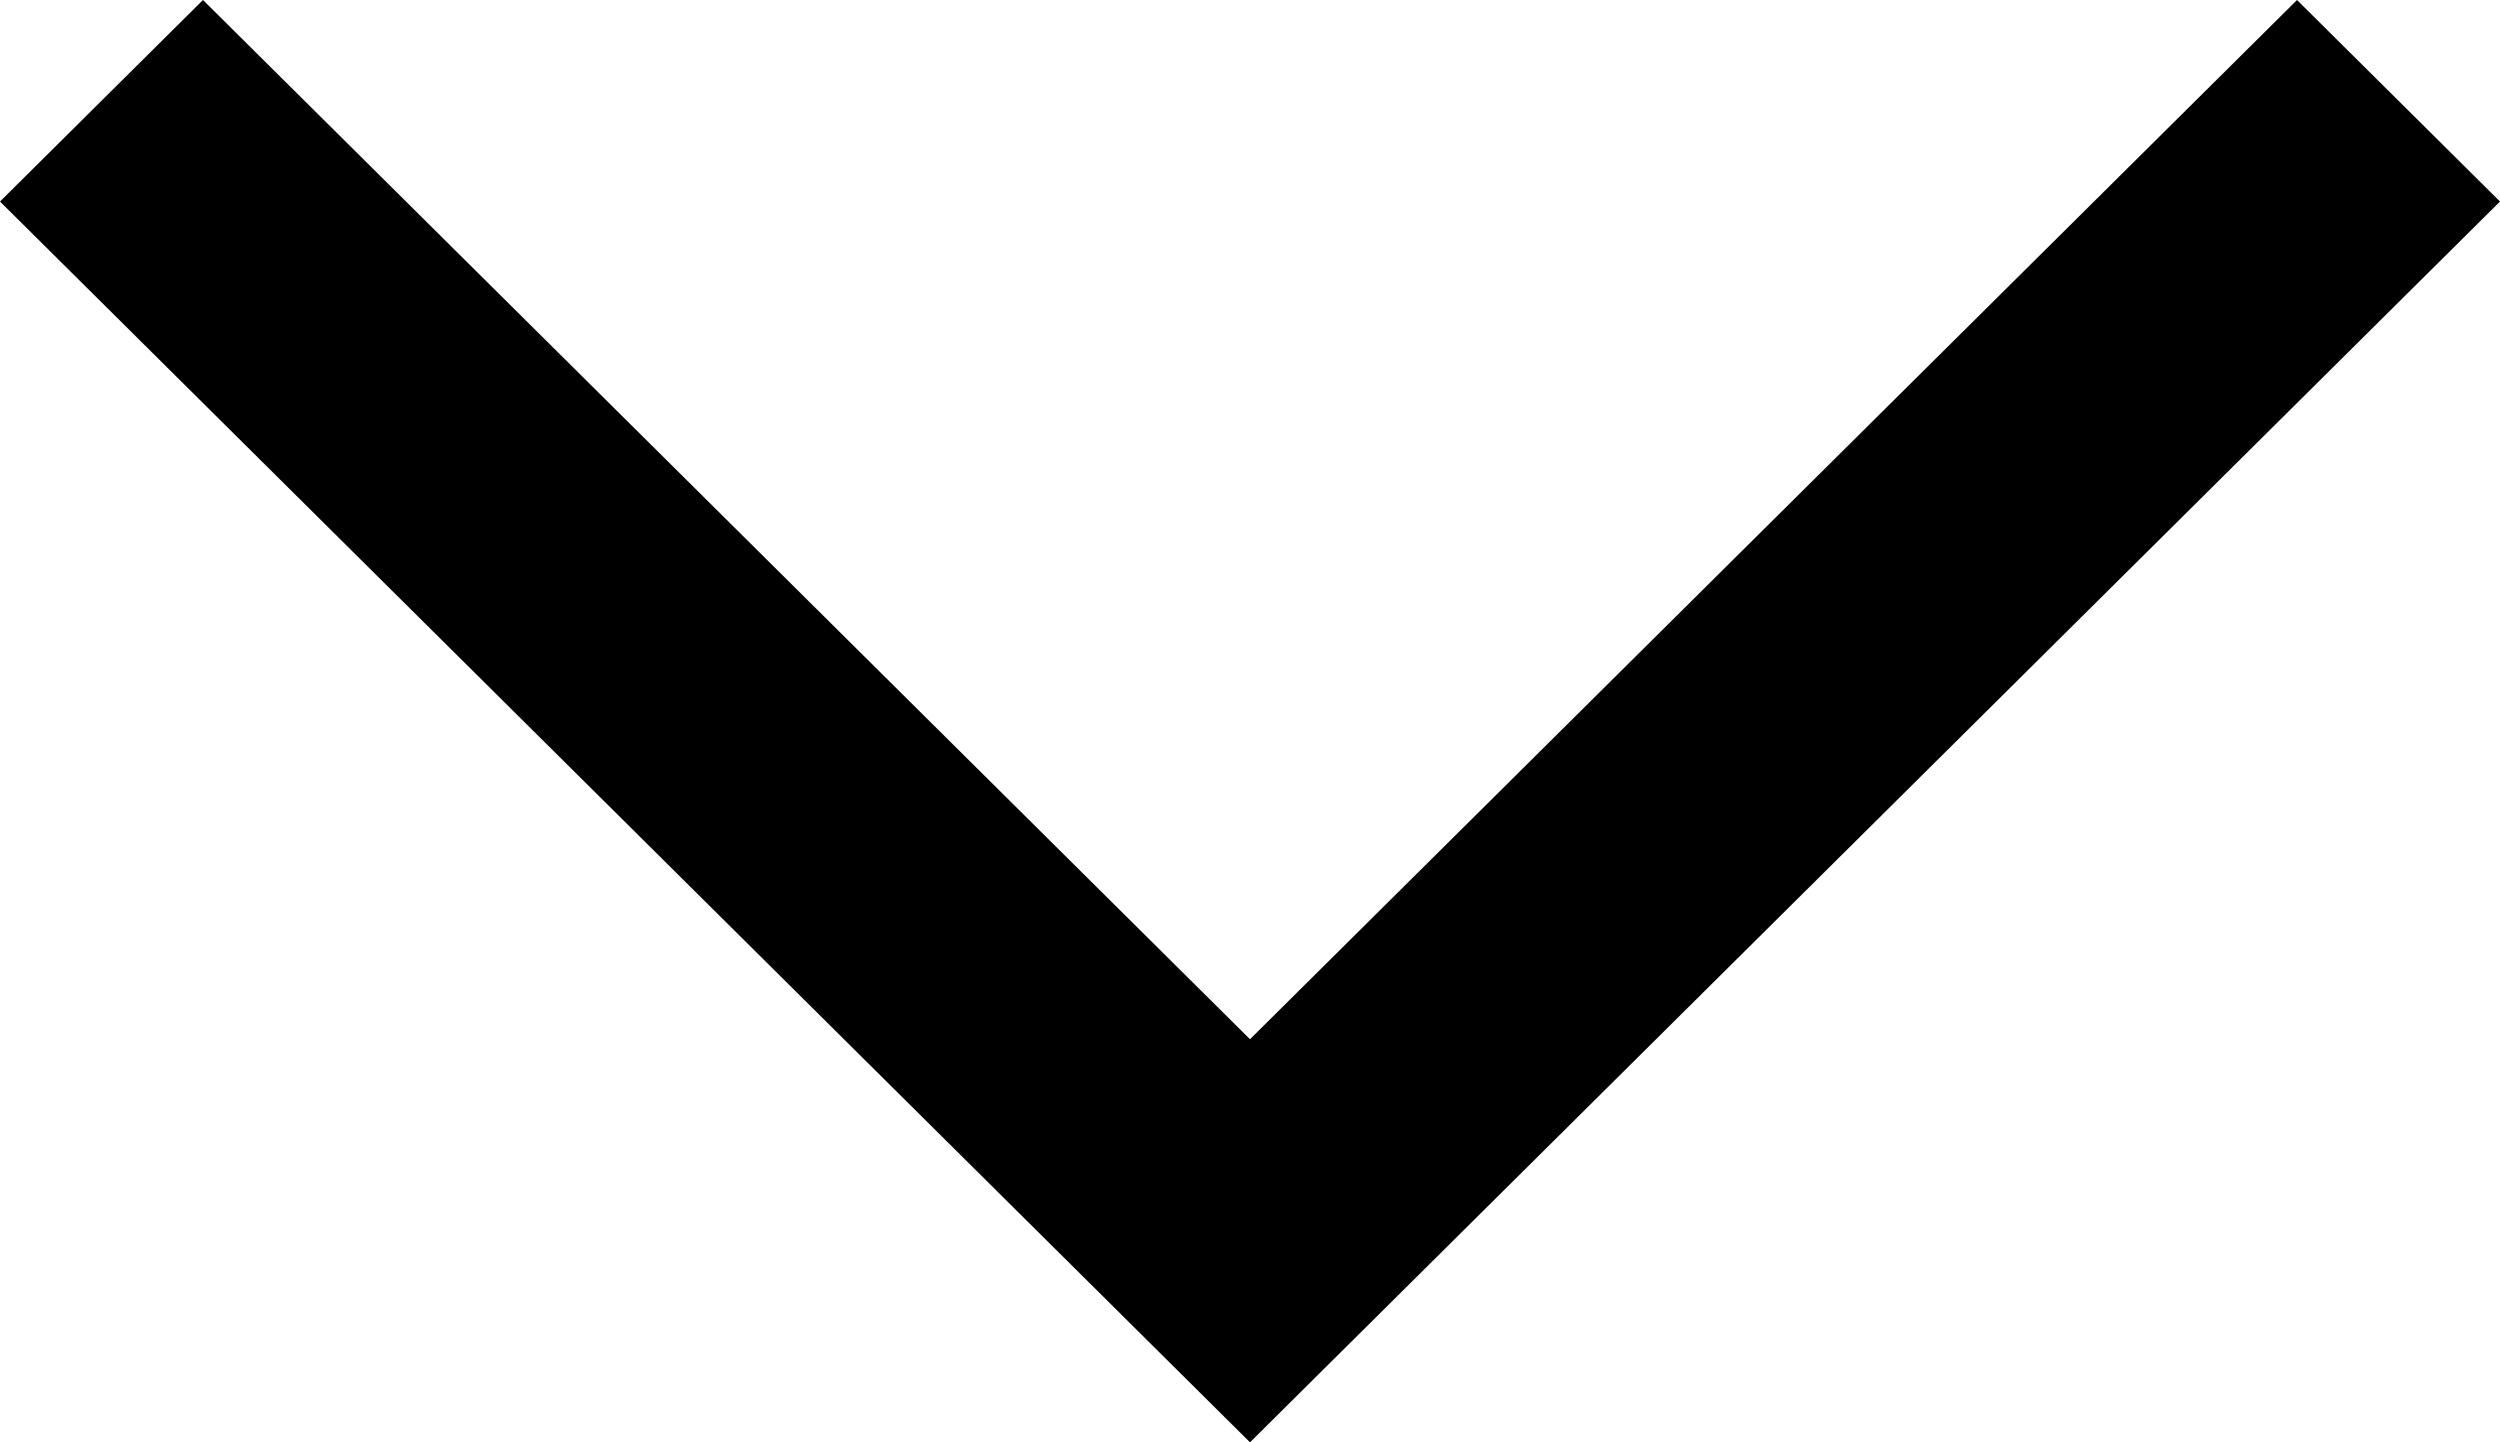 <svg width="26" height="15" viewBox="0 0 26 15" fill="none" xmlns="http://www.w3.org/2000/svg">
<path fill-rule="evenodd" clip-rule="evenodd" d="M23.889 0L26 2.096L13 15L0 2.096L2.111 0L13 10.808L23.889 0Z" fill="black"/>
</svg>
